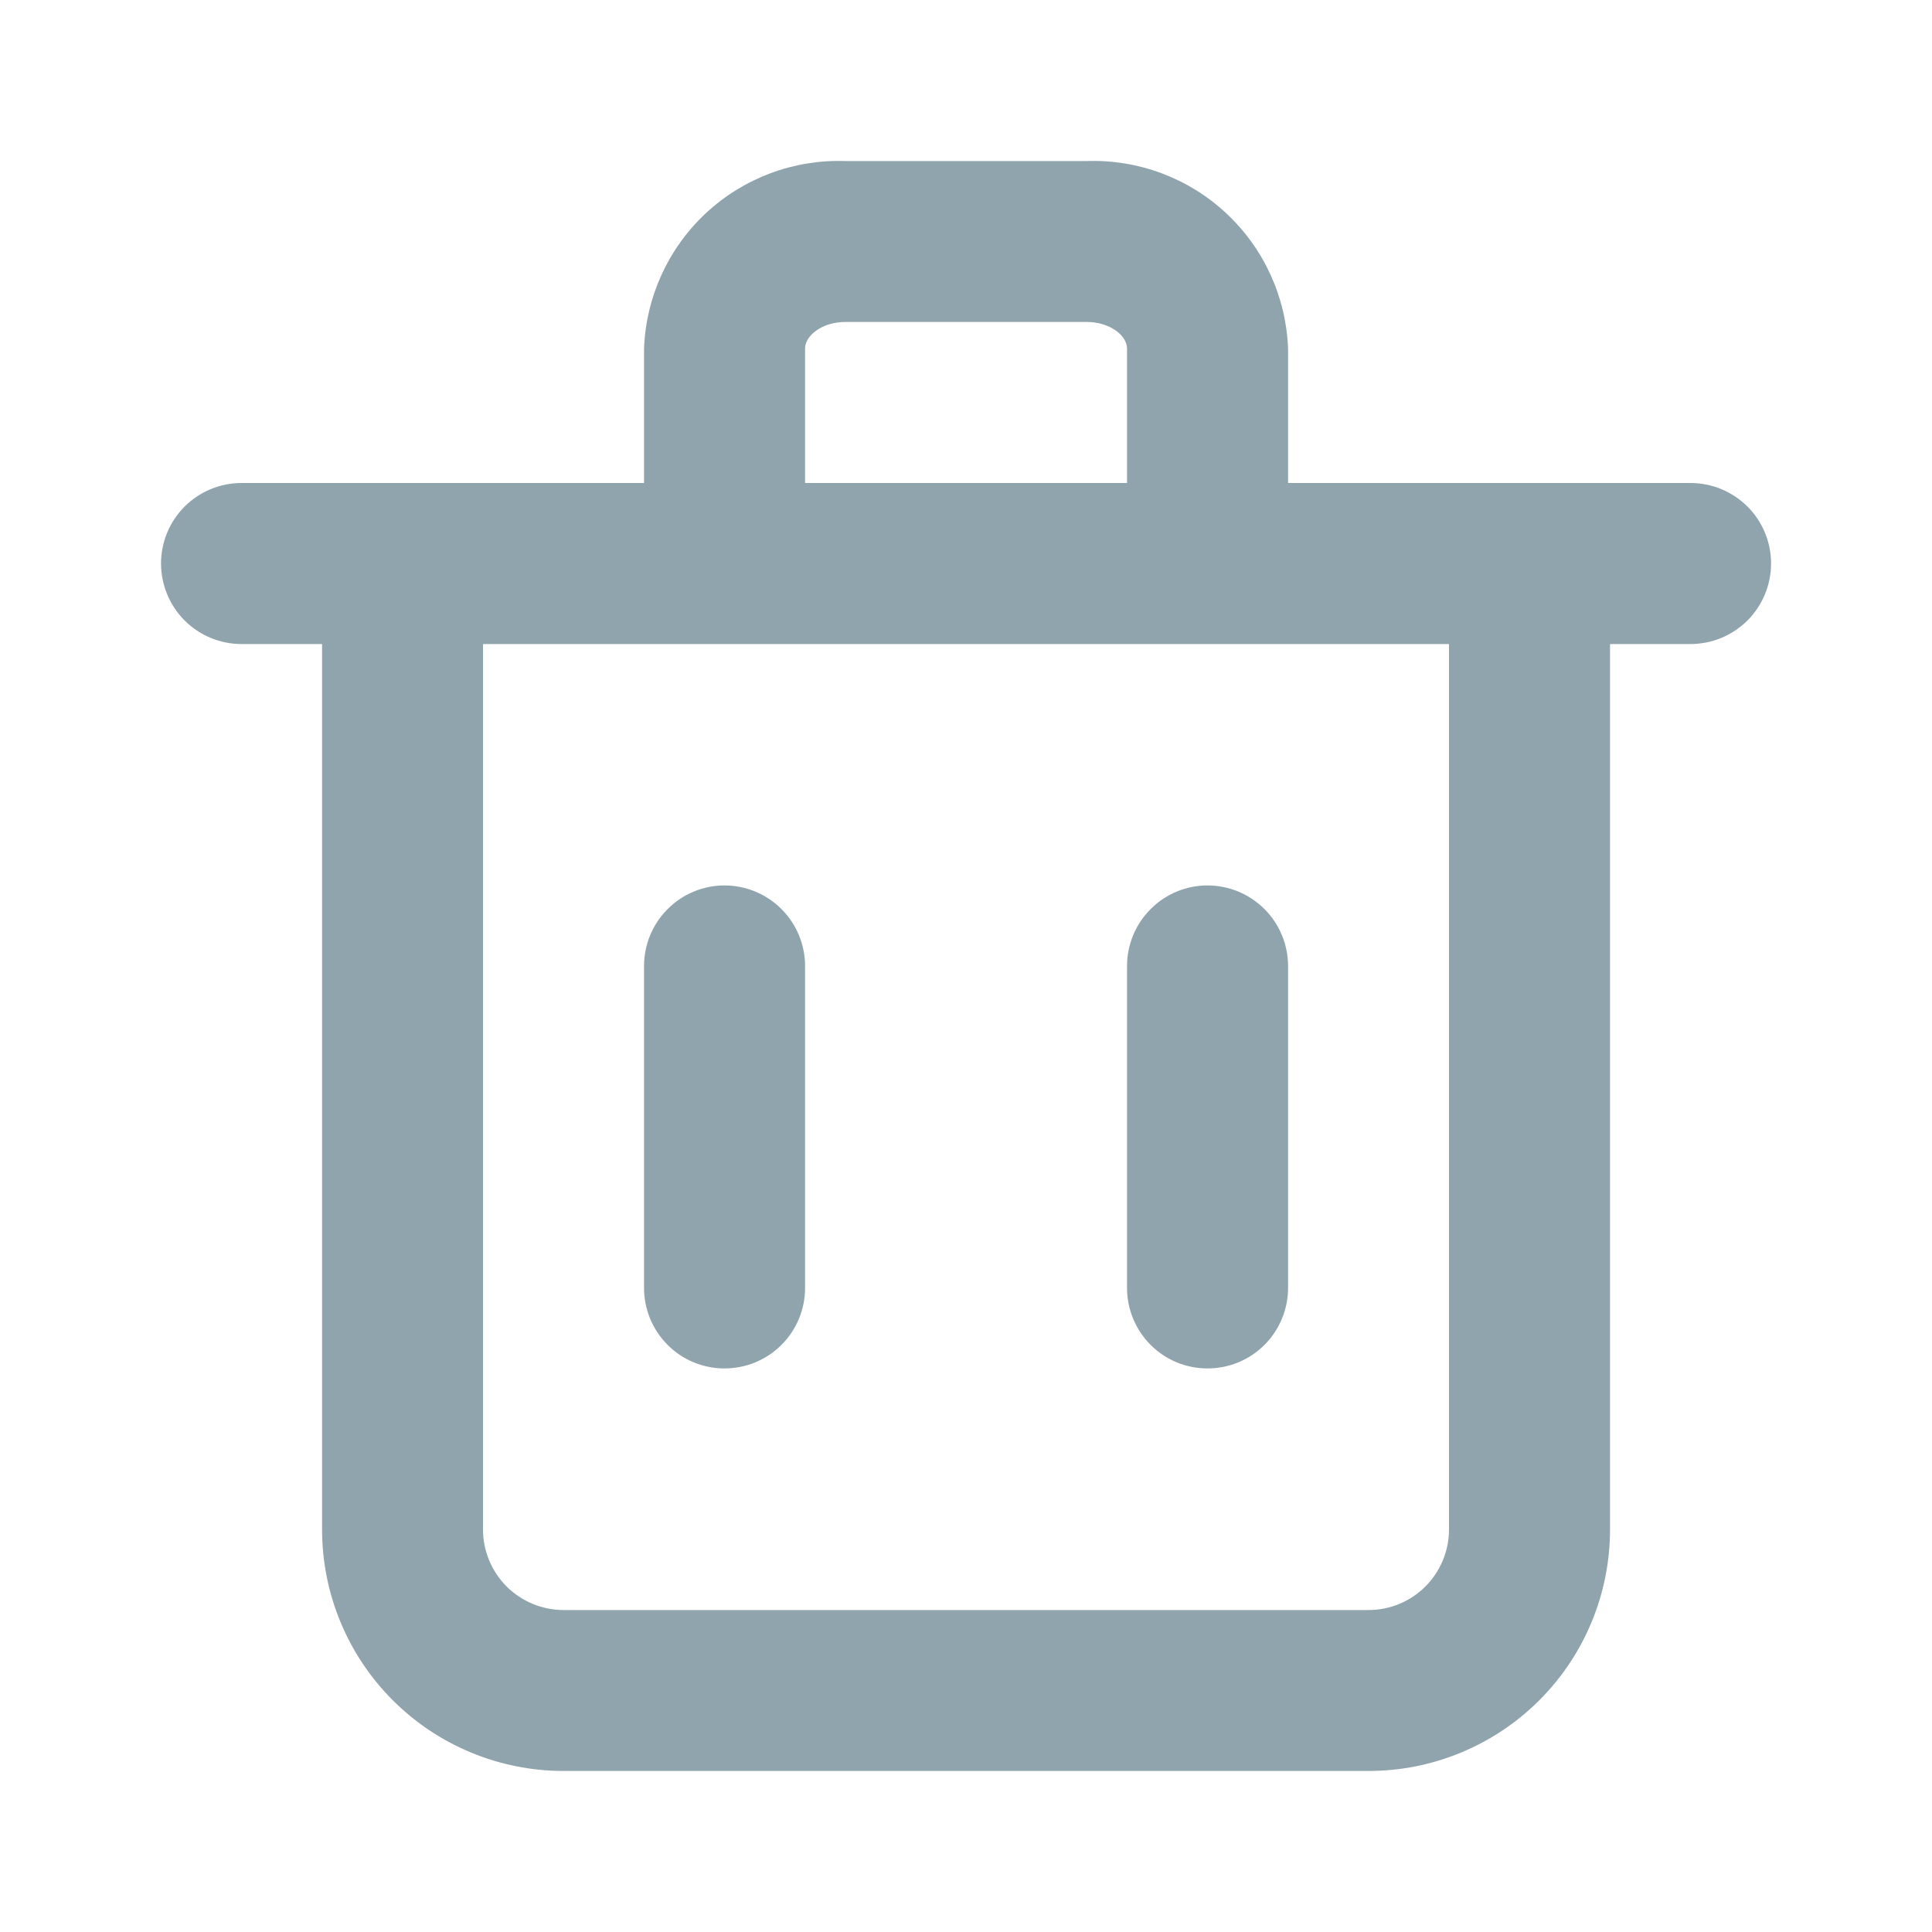 <svg width="20" height="20" viewBox="0 0 20 20" fill="none" xmlns="http://www.w3.org/2000/svg">
<g clip-path="url(#clip0_4_8015)">
<path d="M17.5 5H13.334V3.608C13.314 3.075 13.084 2.571 12.693 2.207C12.303 1.843 11.784 1.649 11.25 1.667H8.75C8.217 1.649 7.698 1.843 7.307 2.207C6.917 2.571 6.687 3.075 6.667 3.608V5H2.5C2.279 5 2.067 5.088 1.911 5.244C1.755 5.4 1.667 5.612 1.667 5.833C1.667 6.054 1.755 6.266 1.911 6.423C2.067 6.579 2.279 6.667 2.5 6.667H3.334V15.833C3.334 16.496 3.597 17.132 4.066 17.601C4.535 18.07 5.171 18.333 5.834 18.333H14.167C14.83 18.333 15.466 18.07 15.935 17.601C16.404 17.132 16.667 16.496 16.667 15.833V6.667H17.5C17.721 6.667 17.933 6.579 18.09 6.423C18.246 6.266 18.334 6.054 18.334 5.833C18.334 5.612 18.246 5.4 18.09 5.244C17.933 5.088 17.721 5 17.5 5ZM8.334 3.608C8.334 3.475 8.509 3.333 8.75 3.333H11.25C11.492 3.333 11.667 3.475 11.667 3.608V5H8.334V3.608ZM15 15.833C15 16.054 14.912 16.266 14.756 16.423C14.6 16.579 14.388 16.667 14.167 16.667H5.834C5.613 16.667 5.401 16.579 5.244 16.423C5.088 16.266 5 16.054 5 15.833V6.667H15V15.833Z" fill="#90A4AE"/>
<path d="M7.5 14.166C7.721 14.166 7.933 14.079 8.09 13.922C8.246 13.766 8.334 13.554 8.334 13.333V10C8.334 9.779 8.246 9.567 8.09 9.411C7.933 9.254 7.721 9.166 7.5 9.166C7.279 9.166 7.067 9.254 6.911 9.411C6.755 9.567 6.667 9.779 6.667 10V13.333C6.667 13.554 6.755 13.766 6.911 13.922C7.067 14.079 7.279 14.166 7.5 14.166Z" fill="#90A4AE"/>
<path d="M12.5 14.166C12.721 14.166 12.933 14.079 13.09 13.922C13.246 13.766 13.334 13.554 13.334 13.333V10C13.334 9.779 13.246 9.567 13.09 9.411C12.933 9.254 12.721 9.166 12.5 9.166C12.279 9.166 12.067 9.254 11.911 9.411C11.755 9.567 11.667 9.779 11.667 10V13.333C11.667 13.554 11.755 13.766 11.911 13.922C12.067 14.079 12.279 14.166 12.5 14.166Z" fill="#90A4AE"/>
</g>
<defs>
<clipPath id="clip0_4_8015">
<rect width="20" height="20" fill="white"/>
</clipPath>
</defs>
</svg>
